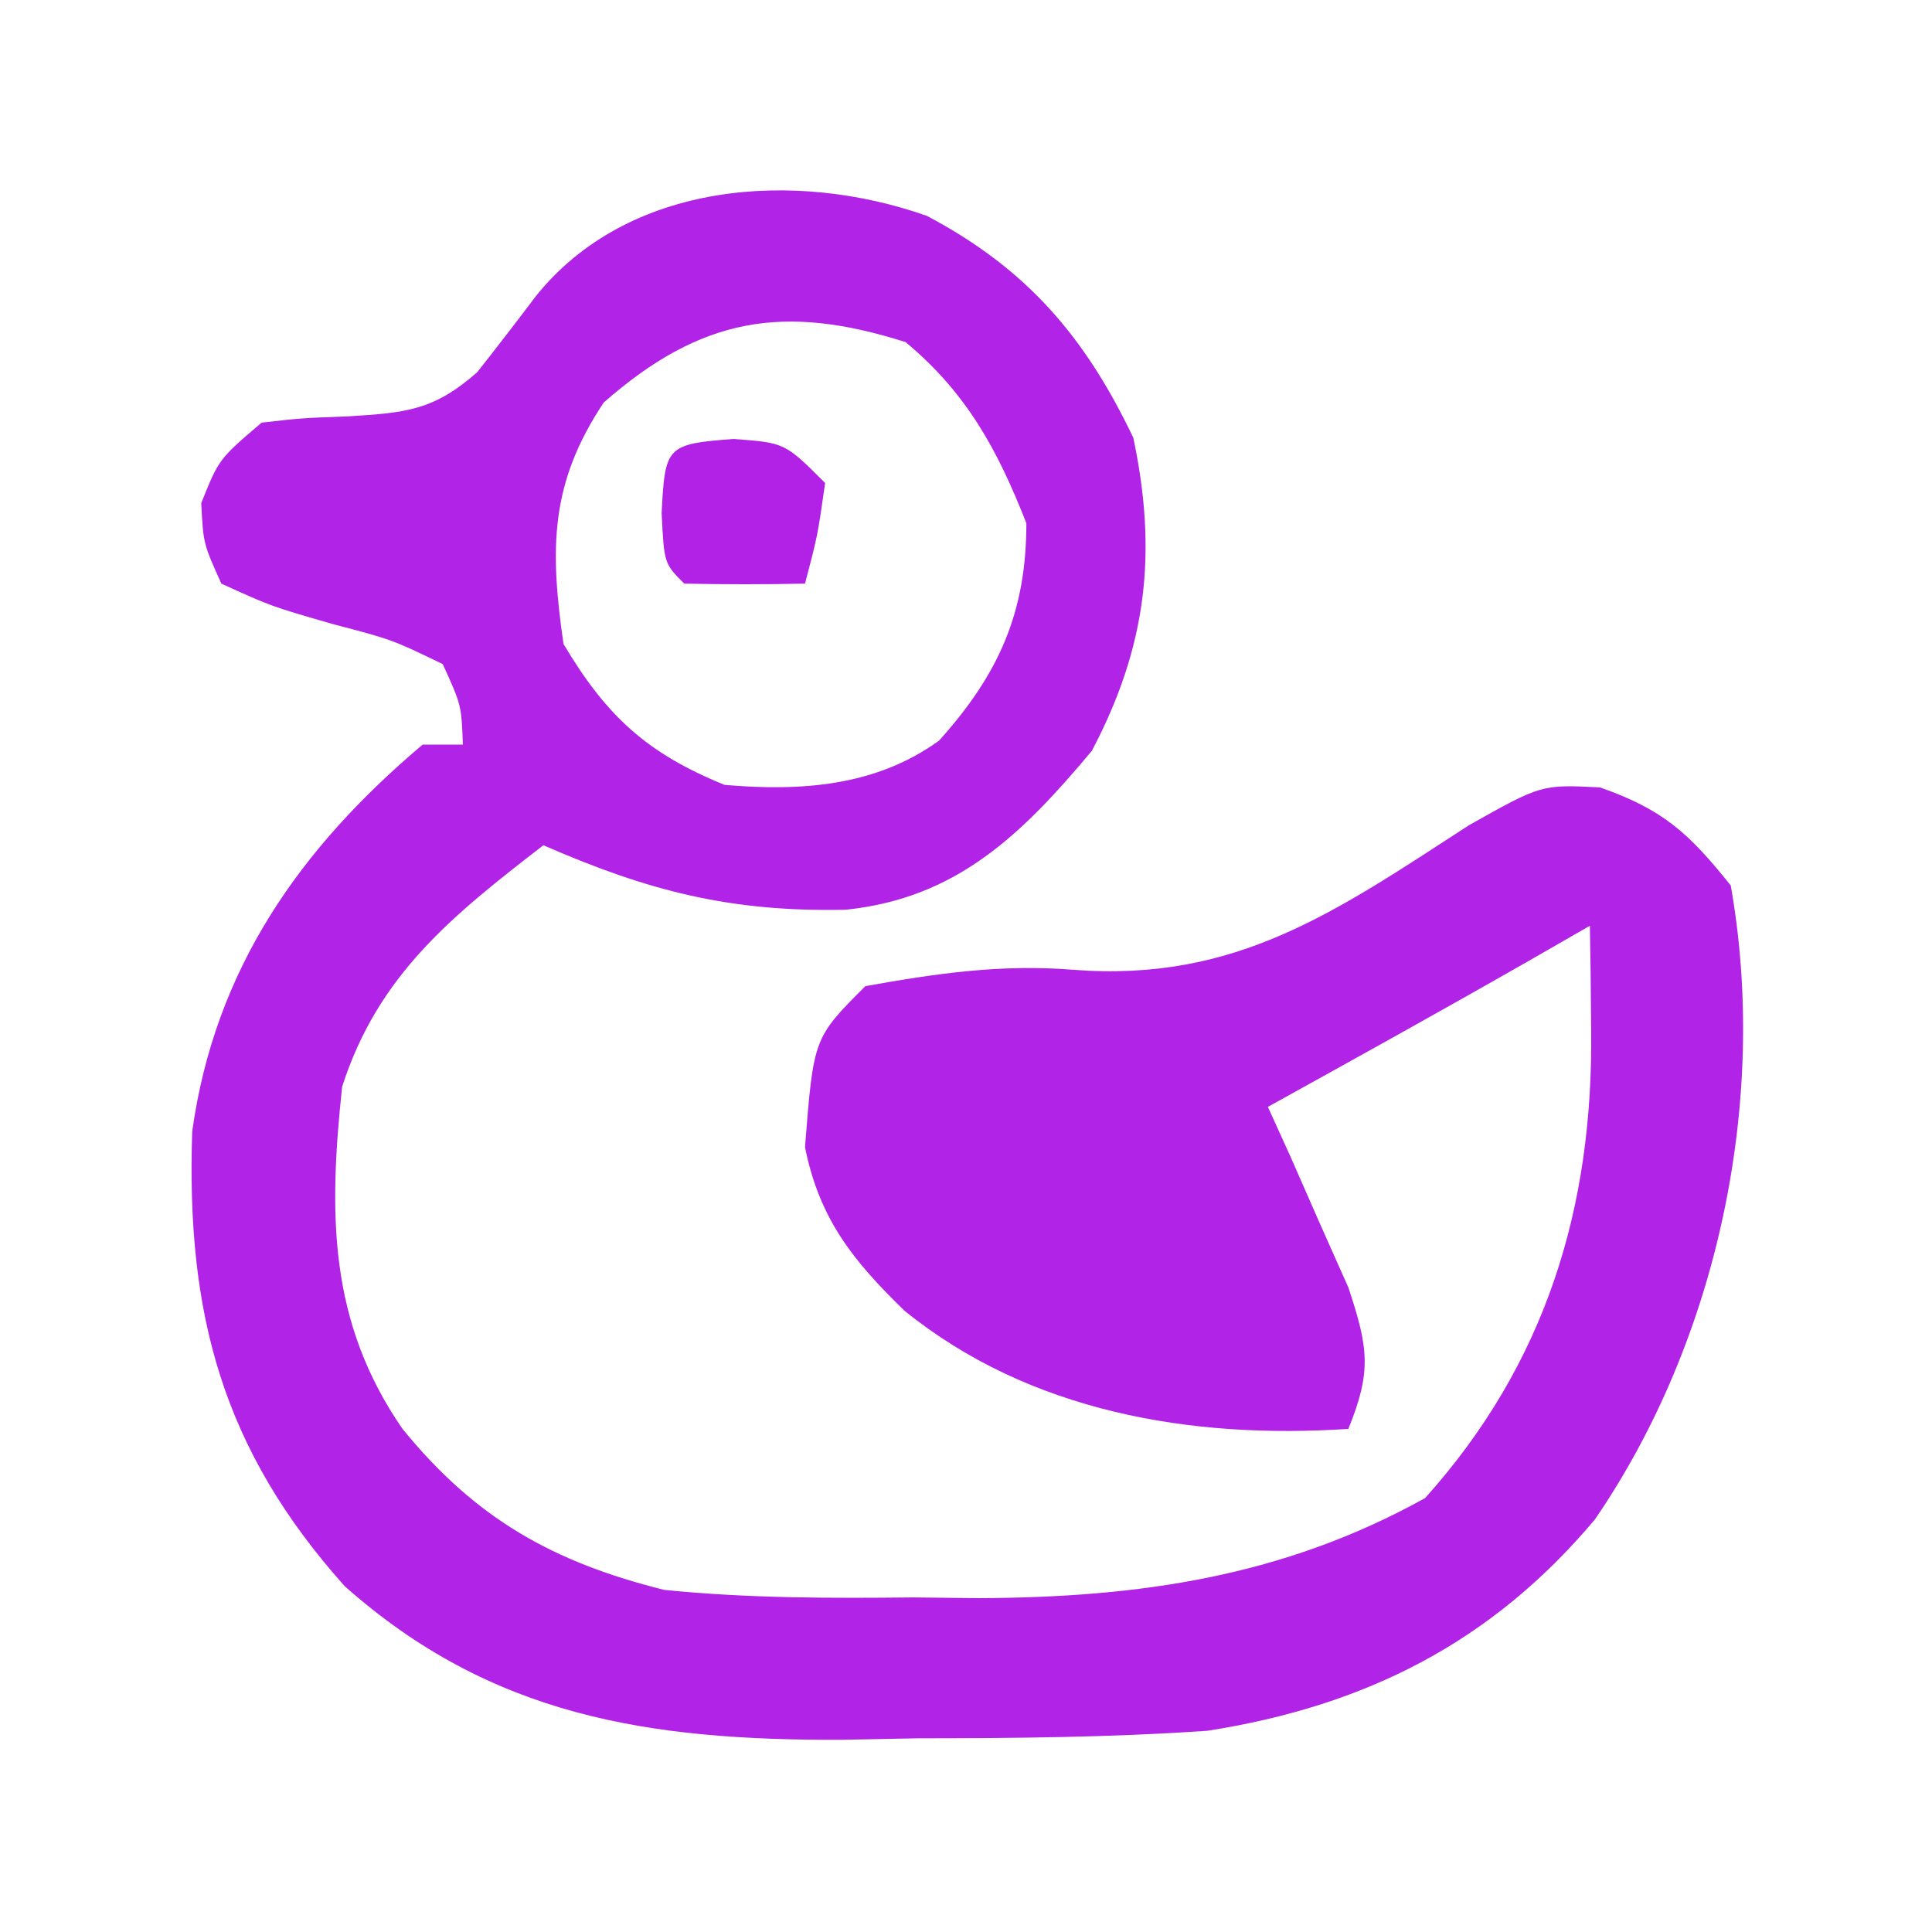 <?xml version="1.0" encoding="UTF-8"?>
<svg version="1.1" xmlns="http://www.w3.org/2000/svg" width="96" height="96">
<path d="M0 0 C4.973 2.631 7.867 6.022 10.254 11.023 C11.463 16.741 10.925 21.411 8.191 26.586 C4.742 30.706 1.502 33.908 -4.039 34.477 C-9.751 34.598 -13.822 33.558 -19.059 31.273 C-23.561 34.752 -27.269 37.694 -29.059 43.273 C-29.725 49.552 -29.753 54.923 -26.059 60.273 C-22.425 64.738 -18.582 66.894 -13.059 68.273 C-8.925 68.692 -4.835 68.693 -0.684 68.648 C0.925 68.666 0.925 68.666 2.566 68.684 C10.542 68.654 17.712 67.623 24.754 63.711 C30.745 57.036 33.11 49.288 33.004 40.461 C32.995 39.485 32.986 38.509 32.977 37.504 C32.965 36.768 32.953 36.032 32.941 35.273 C31.972 35.83 31.003 36.387 30.004 36.961 C25.672 39.438 21.308 41.857 16.941 44.273 C17.314 45.093 17.686 45.913 18.07 46.758 C18.543 47.835 19.016 48.913 19.504 50.023 C19.98 51.091 20.455 52.158 20.945 53.258 C21.936 56.257 22.103 57.408 20.941 60.273 C13.123 60.795 5.092 59.431 -1.121 54.398 C-3.674 51.913 -5.344 49.846 -6.059 46.273 C-5.633 40.848 -5.633 40.848 -3.059 38.273 C0.477 37.642 3.685 37.172 7.27 37.461 C15.365 38.088 20.313 34.569 26.941 30.273 C30.535 28.253 30.535 28.253 33.441 28.398 C36.581 29.497 37.865 30.674 39.941 33.273 C41.829 43.918 39.305 55.853 33.191 64.773 C28.062 70.883 21.789 74.044 13.941 75.273 C9.147 75.605 4.371 75.644 -0.434 75.648 C-2.329 75.685 -2.329 75.685 -4.262 75.723 C-13.803 75.752 -21.635 74.572 -28.934 68.086 C-35.006 61.296 -36.815 54.552 -36.508 45.492 C-35.383 37.431 -31.172 31.436 -25.059 26.273 C-24.399 26.273 -23.739 26.273 -23.059 26.273 C-23.131 24.31 -23.131 24.31 -24.059 22.273 C-26.571 21.056 -26.571 21.056 -29.559 20.273 C-32.59 19.398 -32.59 19.398 -35.059 18.273 C-35.957 16.285 -35.957 16.285 -36.059 14.273 C-35.184 12.086 -35.184 12.086 -33.059 10.273 C-31.062 10.047 -31.062 10.047 -28.746 9.961 C-25.893 9.781 -24.518 9.677 -22.348 7.77 C-21.364 6.523 -20.393 5.265 -19.438 3.996 C-14.868 -1.713 -6.574 -2.32 0 0 Z M-16.059 9.273 C-18.743 13.3 -18.74 16.542 -18.059 21.273 C-15.911 24.879 -13.905 26.705 -10.059 28.273 C-6.259 28.6 -2.552 28.353 0.602 26.074 C3.58 22.766 4.941 19.688 4.941 15.273 C3.505 11.61 1.968 8.794 -1.059 6.273 C-7.1 4.352 -11.222 5.027 -16.059 9.273 Z " fill="#B123E6" transform="translate(46.059,10.727)"/>
<path d="M0 0 C2.562 0.188 2.562 0.188 4.562 2.188 C4.188 4.812 4.188 4.812 3.562 7.188 C1.563 7.23 -0.438 7.228 -2.438 7.188 C-3.438 6.188 -3.438 6.188 -3.562 3.688 C-3.396 0.357 -3.315 0.255 0 0 Z " fill="#B122E6" transform="translate(36.438,21.812)"/>
</svg>
